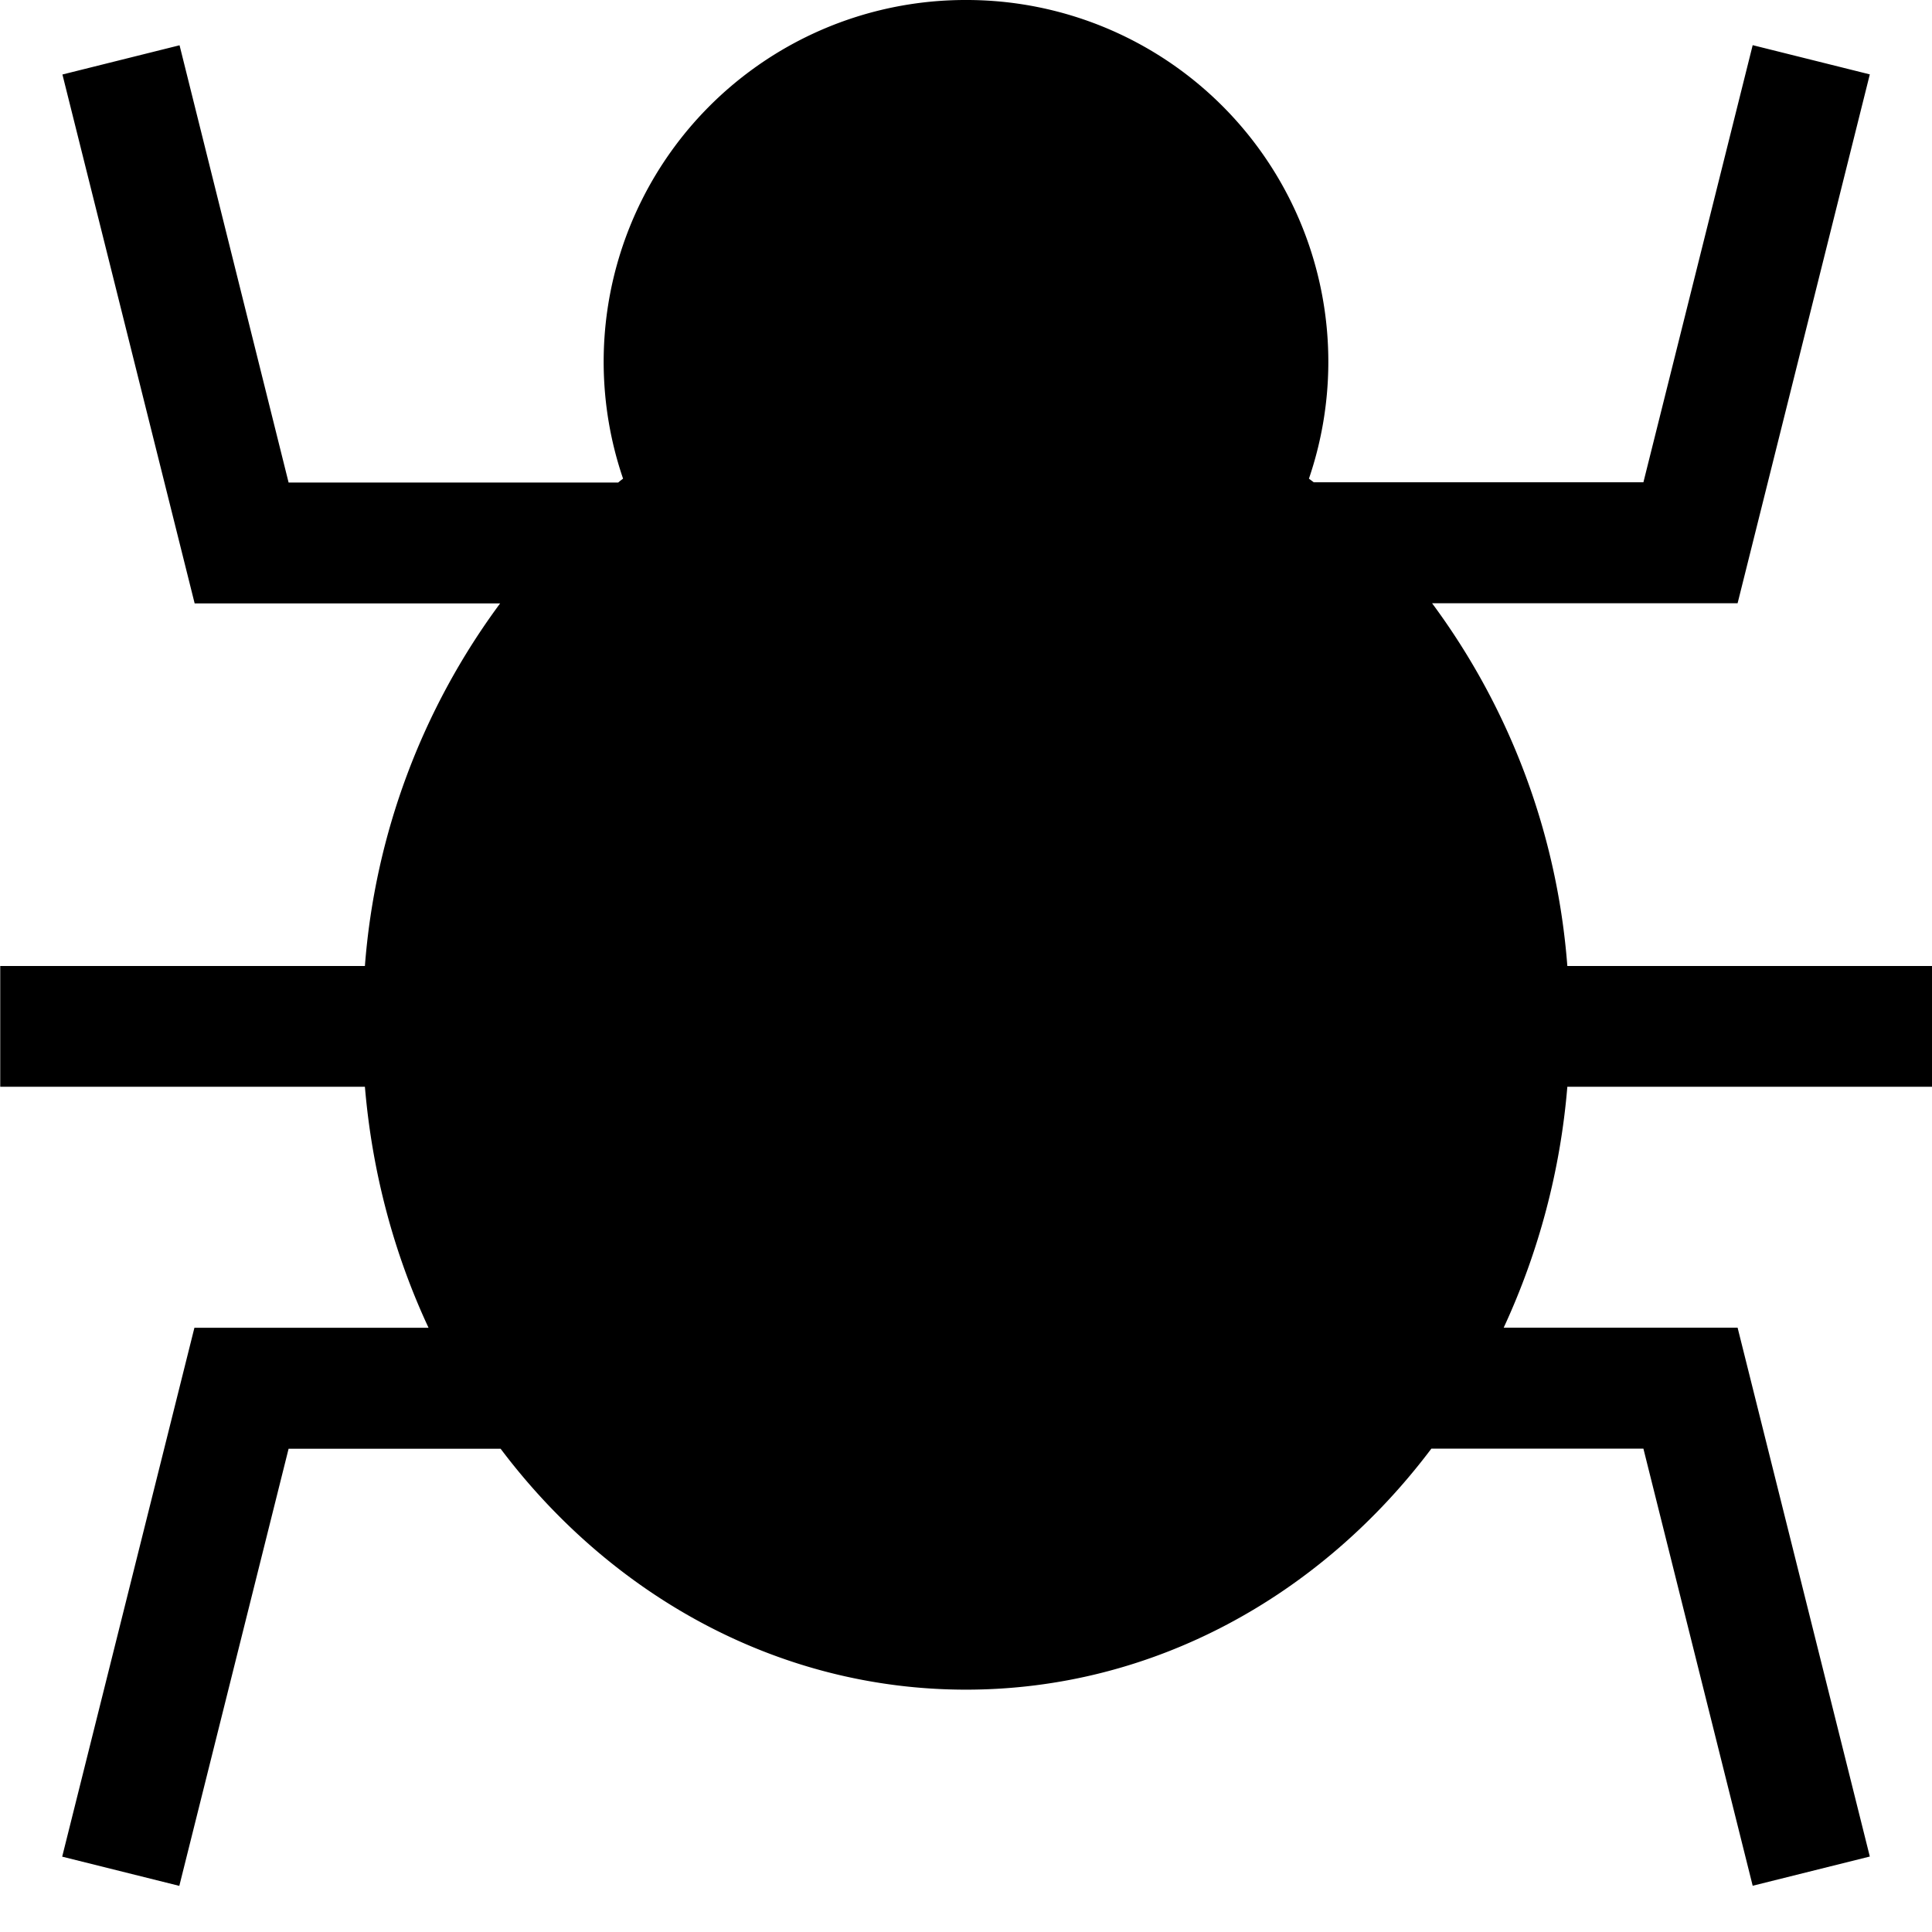<svg xmlns="http://www.w3.org/2000/svg" width="16" height="16" viewBox="0 0 16 16"><path d="M16 9V8h-3.02a5.785 5.785 0 0 0-1.12-3.004h2.53l1.095-4.38-.97-.242-.905 3.62h-2.73l-.04-.03A2.996 2.996 0 0 0 8 0a2.996 2.996 0 0 0-2.84 3.964c-.013.01-.027.02-.04.032H2.39L1.487.375l-.97.242 1.095 4.38h2.53A5.785 5.785 0 0 0 3.022 8H.002v1h3.02c.06.713.243 1.388.527 1.996H1.61l-1.095 4.38.97.242.905-3.62h1.756c.917 1.218 2.303 1.995 3.854 1.995s2.937-.777 3.854-1.996h1.756l.905 3.62.97-.242-1.095-4.38h-1.937A5.903 5.903 0 0 0 12.98 9h3.022z"/></svg>
